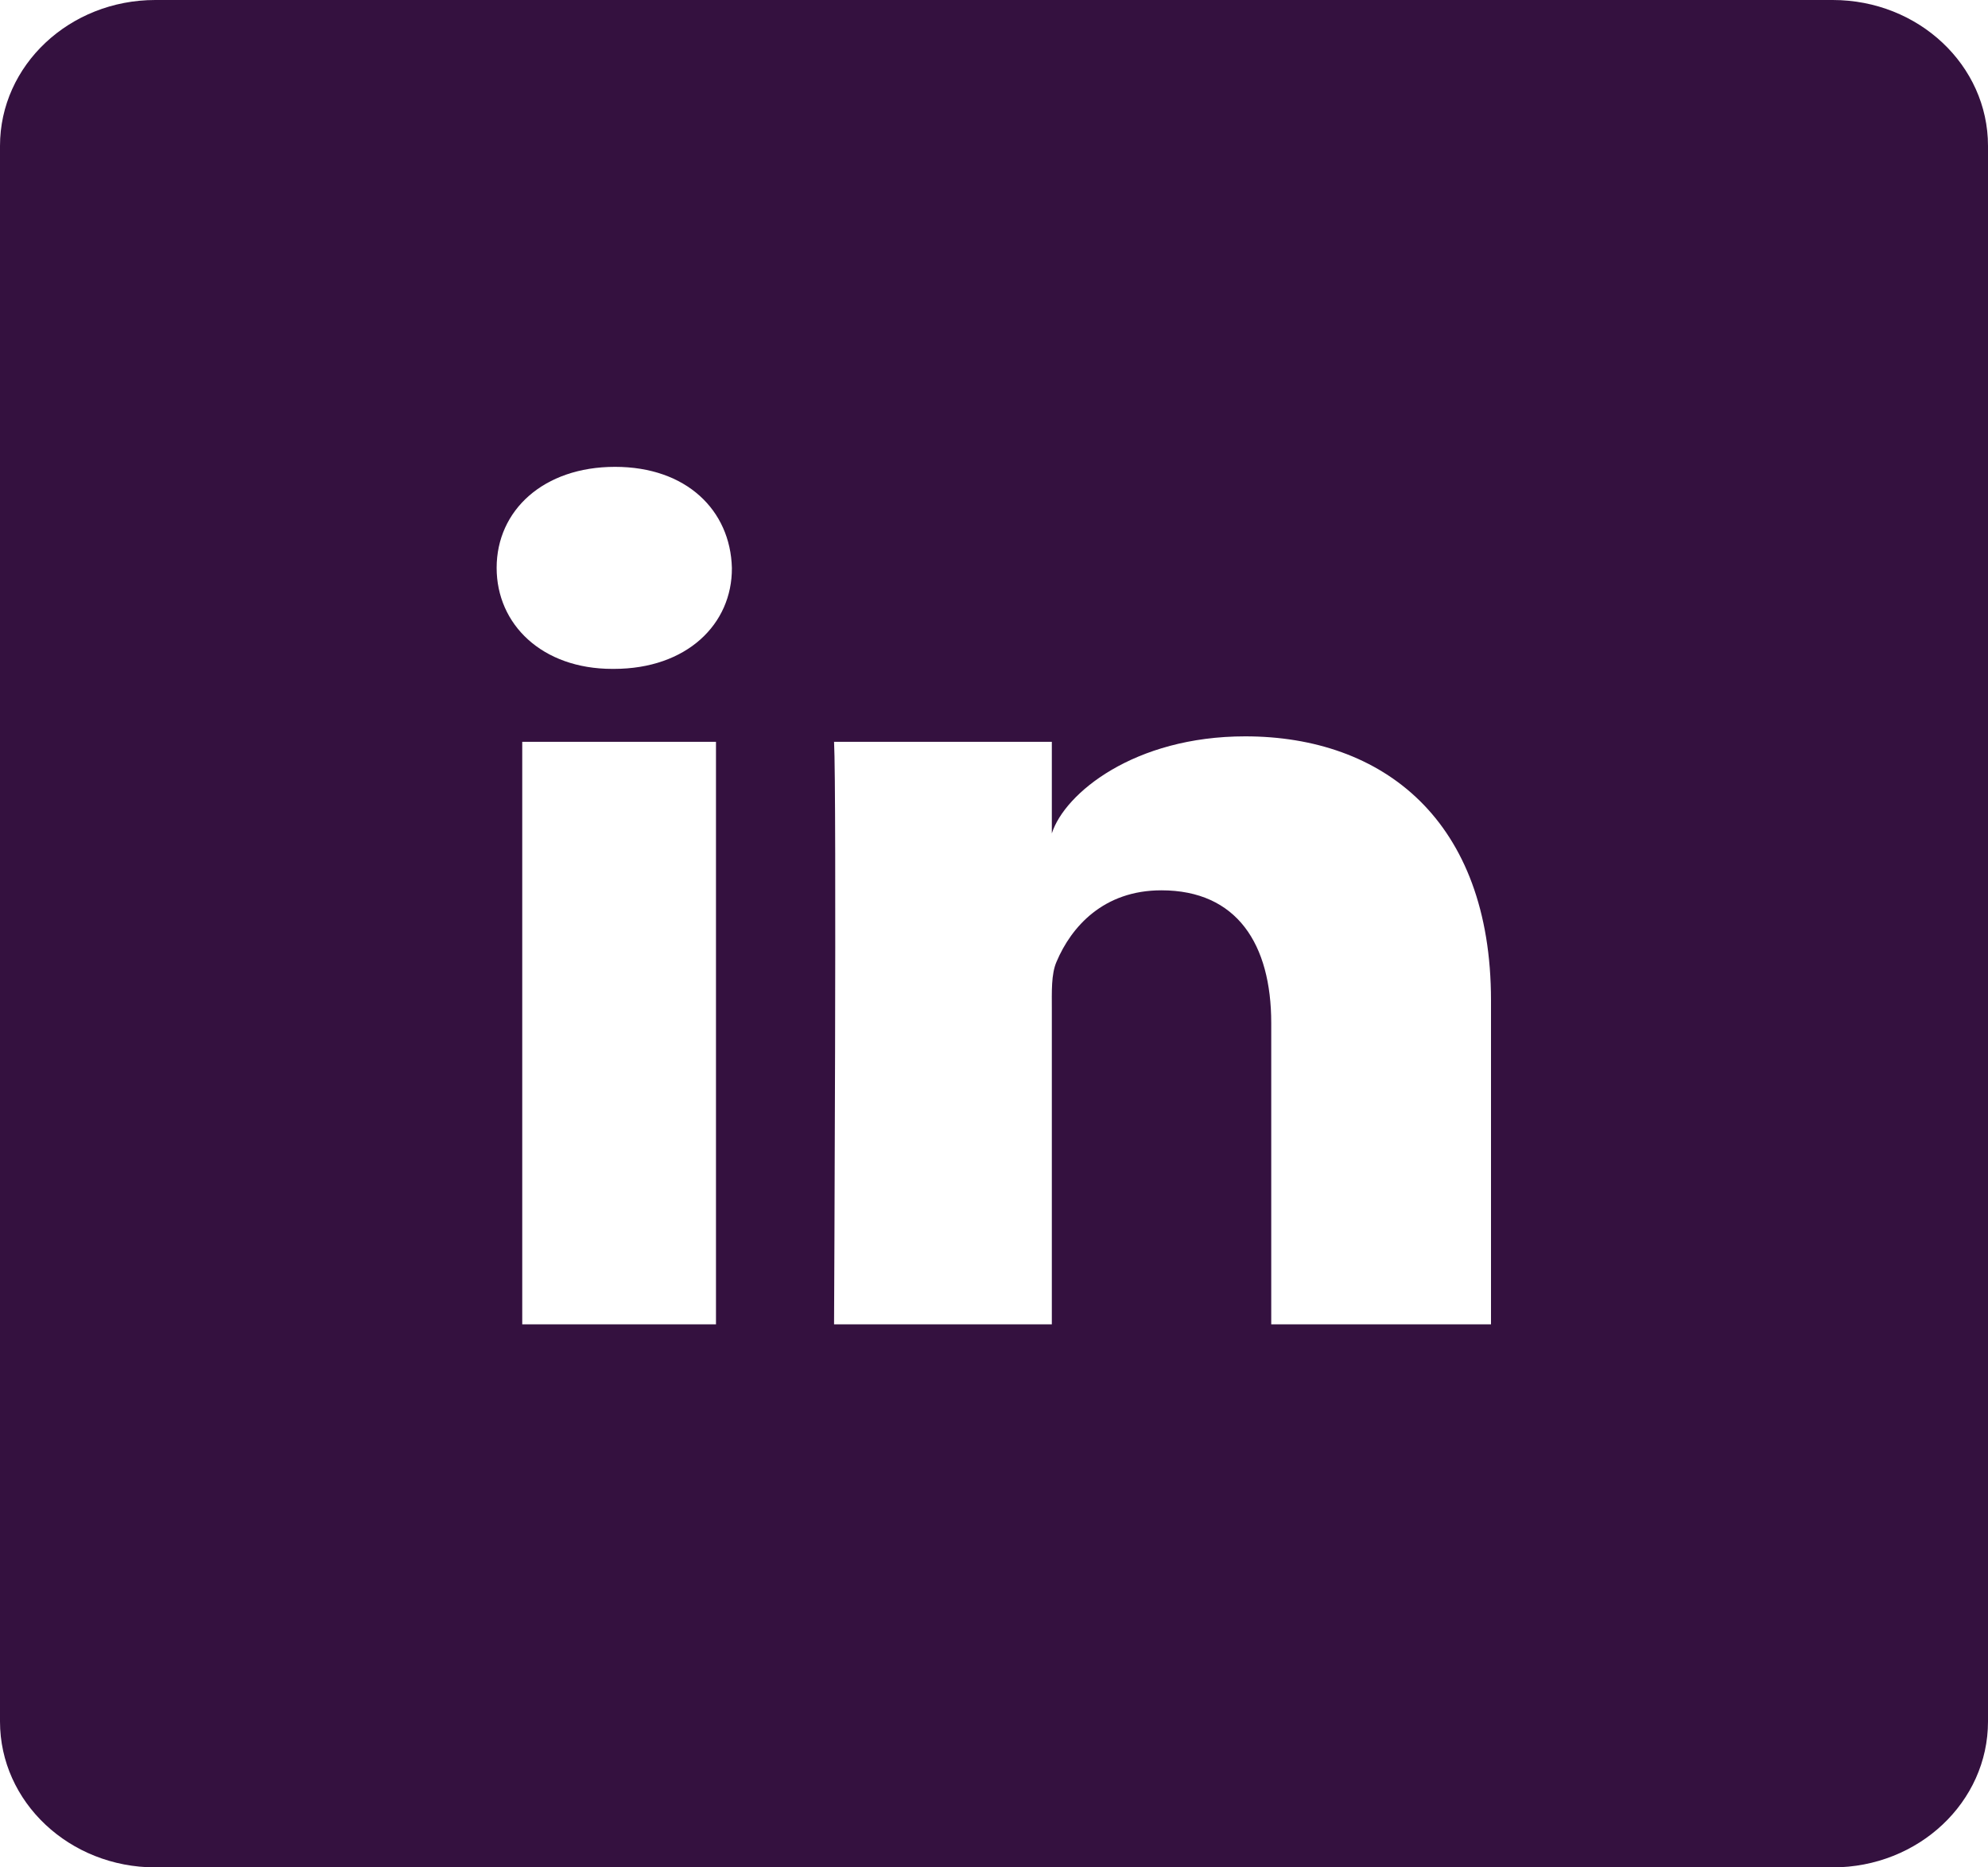 <svg width="33" height="31" viewBox="0 0 33 31" fill="none" xmlns="http://www.w3.org/2000/svg">
<path d="M30.422 0H2.578C1.154 0 0 1.084 0 2.422V28.578C0 29.916 1.154 31 2.578 31H30.422C31.846 31 33 29.916 33 28.578V2.422C33 1.084 31.846 0 30.422 0ZM11.885 21.985H8.669V12.315H11.885V21.985ZM10.19 11.104H10.164C8.998 11.104 8.244 10.366 8.244 9.427C8.244 8.471 9.023 7.75 10.209 7.75C11.395 7.75 12.124 8.471 12.149 9.427C12.156 10.36 11.402 11.104 10.19 11.104ZM24.75 21.985H21.102V16.983C21.102 15.676 20.535 14.78 19.278 14.78C18.318 14.78 17.783 15.385 17.538 15.966C17.448 16.172 17.46 16.463 17.46 16.759V21.985H13.845C13.845 21.985 13.89 13.12 13.845 12.315H17.46V13.835C17.673 13.169 18.827 12.224 20.67 12.224C22.958 12.224 24.75 13.617 24.75 16.608V21.985Z" fill="#34113f"/>
</svg>
